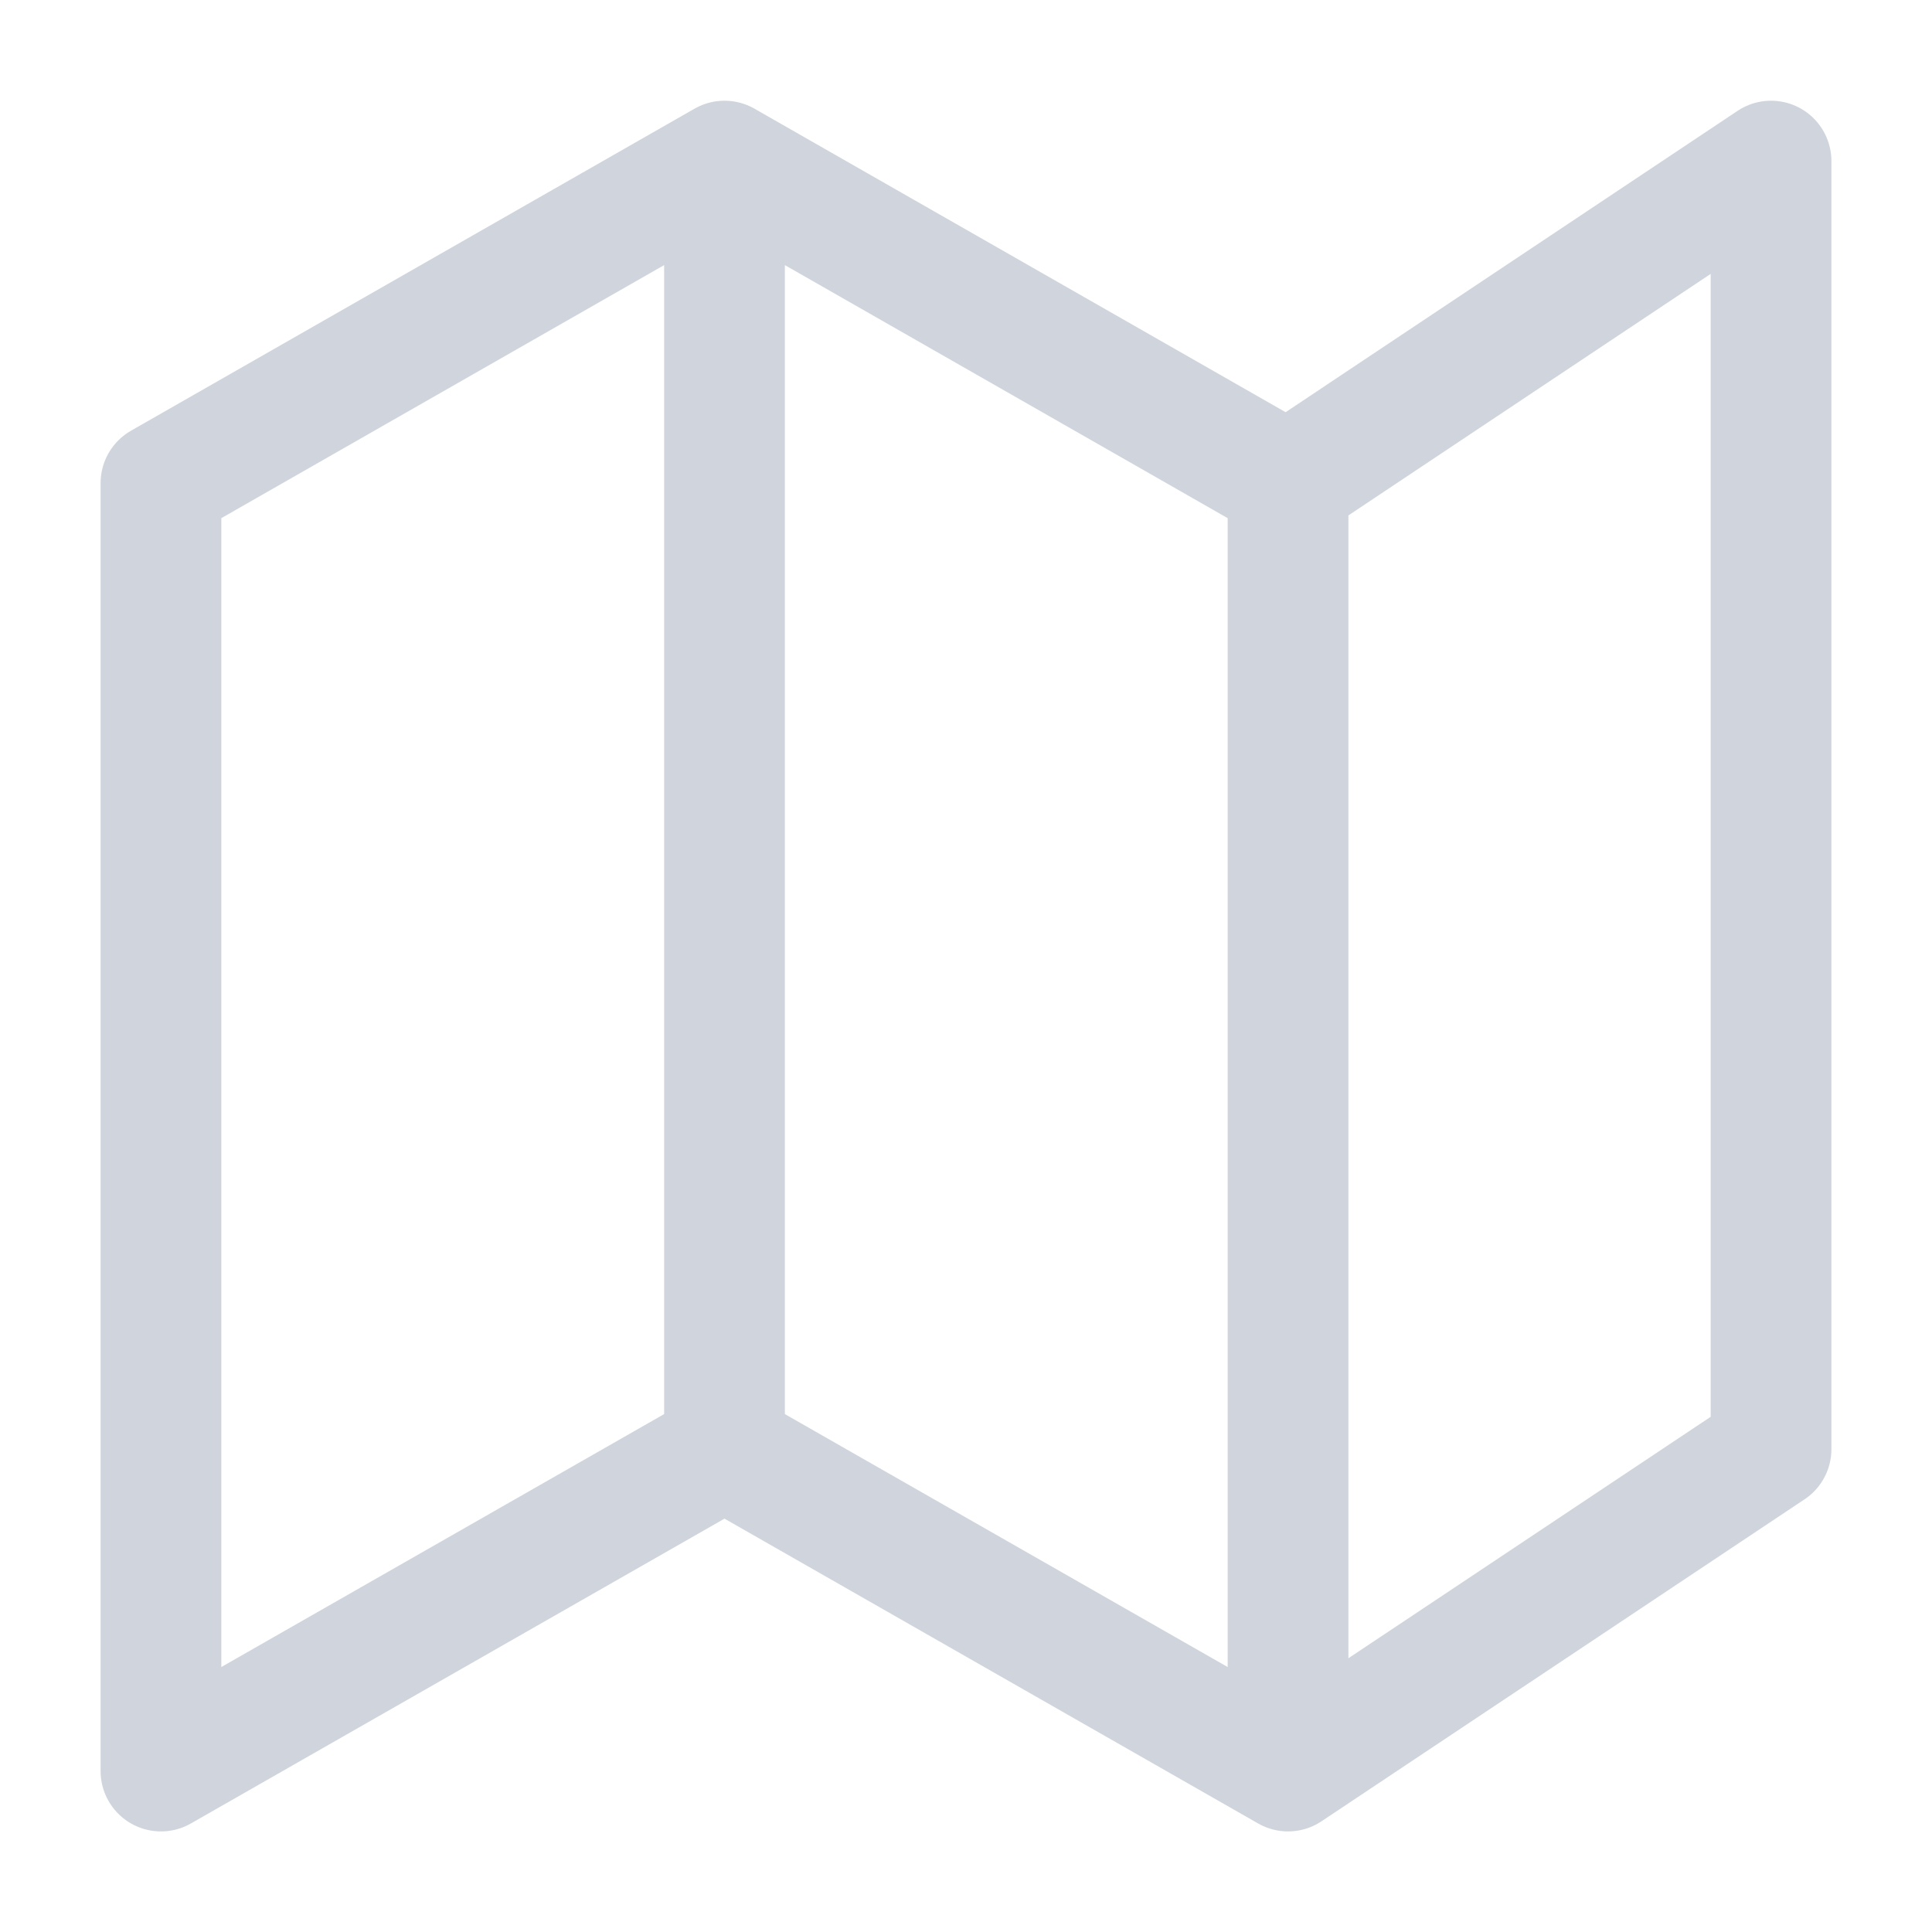 <svg width="16" height="16" viewBox="0 0 16 16" fill="none" xmlns="http://www.w3.org/2000/svg">
<g clip-path="url(#clip0_932_18833)">
<path d="M6 12.001L1.333 14.667V4.001L6 1.334M6 12.001L10.667 14.667M6 12.001V1.334M10.667 14.667L14.667 12.001V1.334L10.667 4.001M10.667 14.667V4.001M10.667 4.001L6 1.334" stroke="#D0D5DD" stroke-linecap="round" stroke-linejoin="round"/>
</g>
<defs>
<clipPath id="clip0_932_18833">
<rect width="16" height="16" fill="white"/>
</clipPath>
</defs>
</svg>
